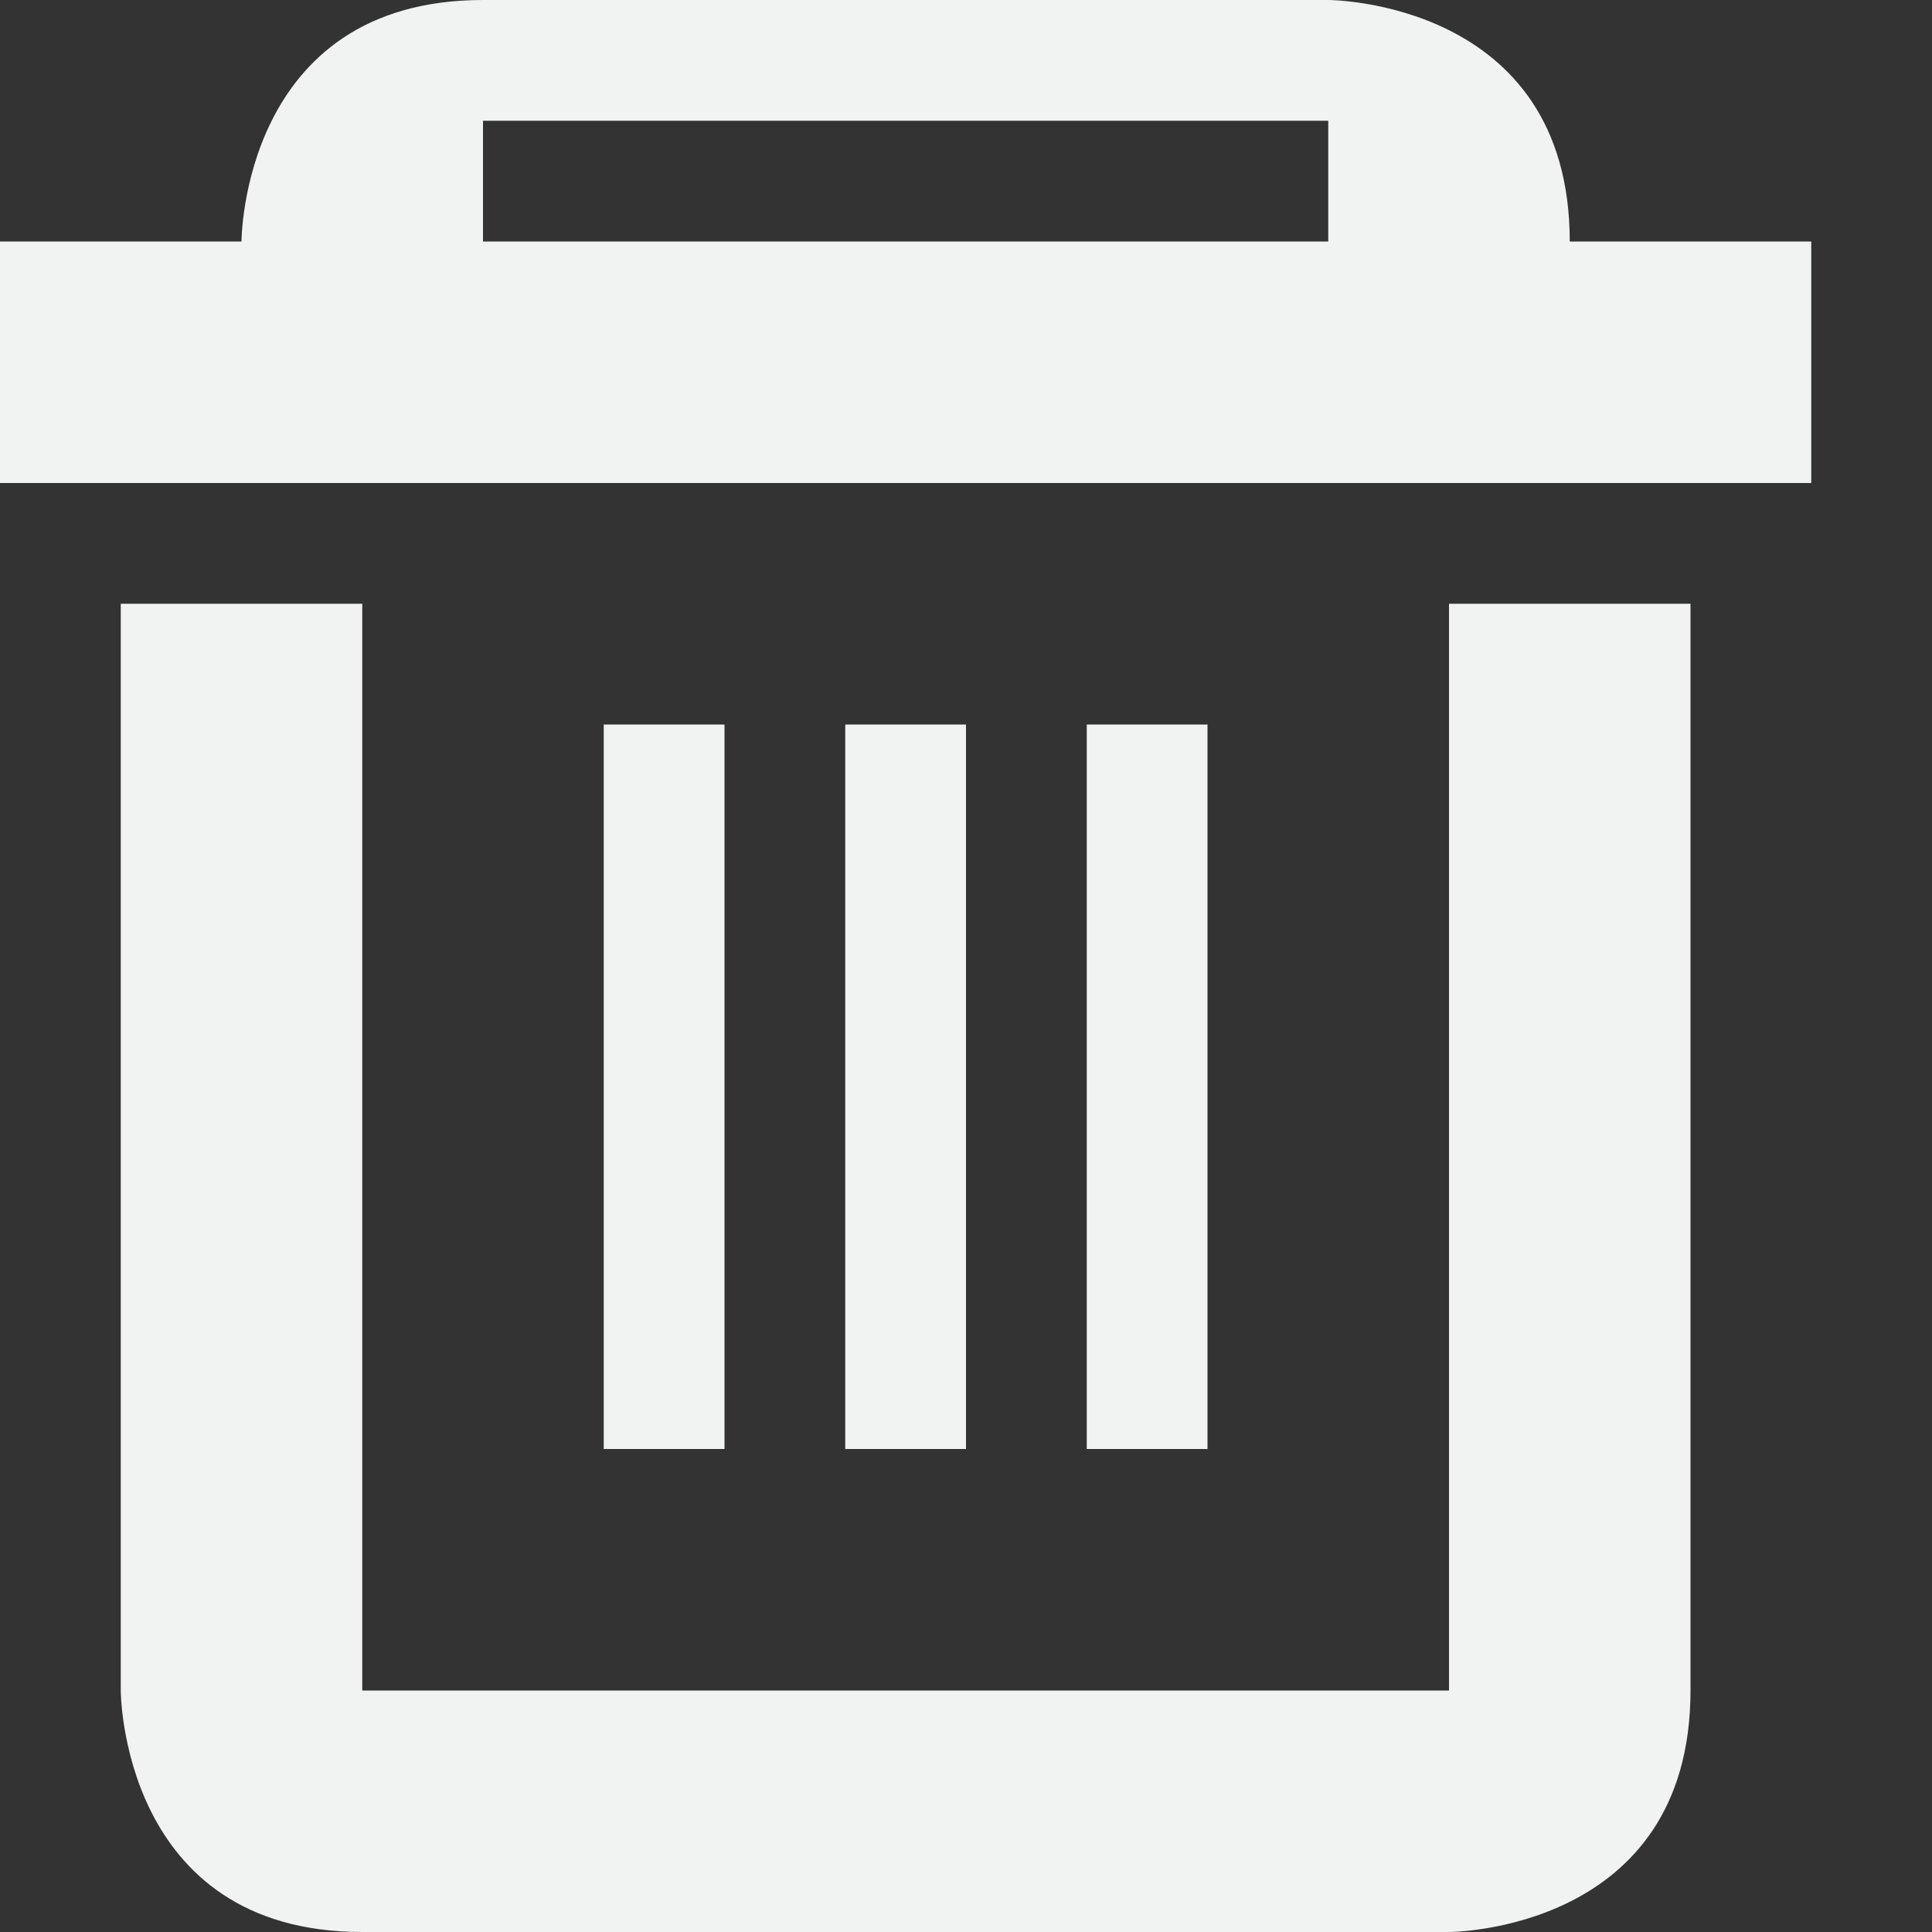 <!--Part of Monotone: https://github.com/sixsixfive/Monotone, released under cc-by-sa_v4-->
<svg xmlns="http://www.w3.org/2000/svg" viewBox="0 0 16 16" width="256" height="256">
    <rect x="0" y="0" width="16" height="16" fill="#333333" stroke="none"/>
    <path d="M3 5v9h9V5h2v9c0 2-2 2-2 2H3c-2 0-2-2-2-2V5zm4 1h1v6H7zm2 0h1v6H9zM5 6h1v6H5zM4 0C2 0 2 2 2 2H0v2h15V2h-2c0-2-2-2-2-2zm0 1h7v1H4z" fill="#f1f2f2"/>
</svg>
